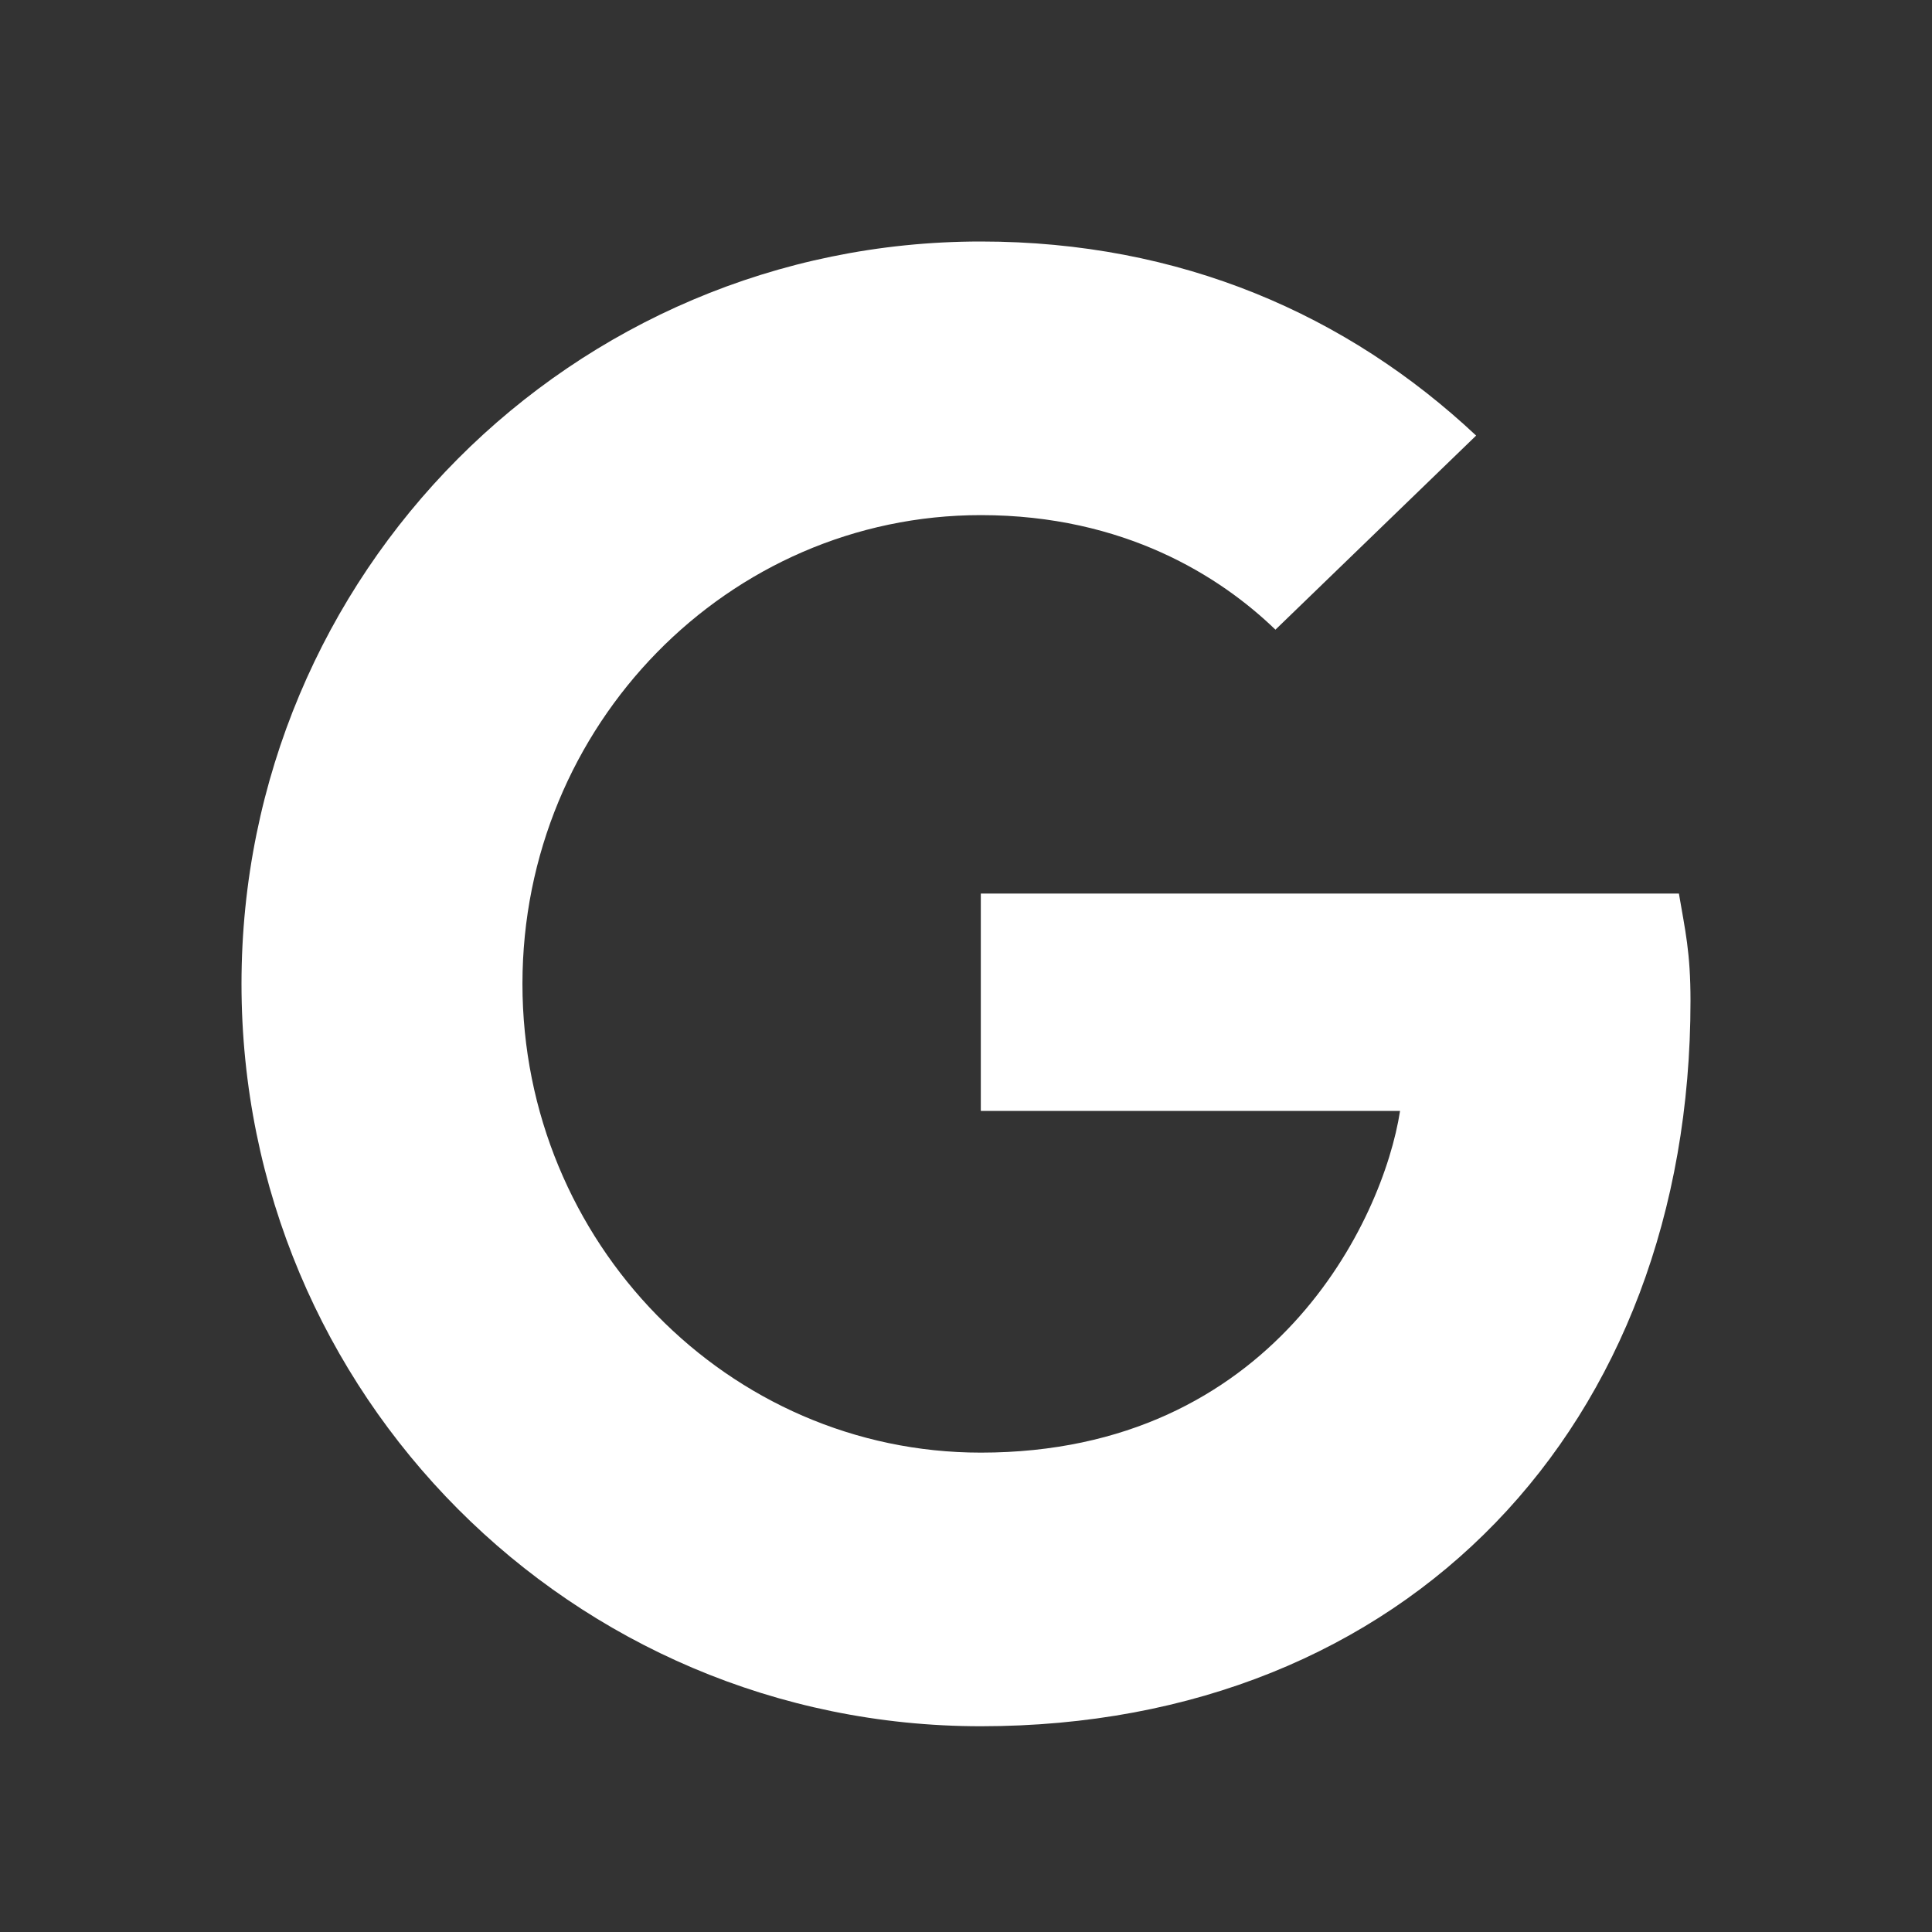 <svg xmlns="http://www.w3.org/2000/svg" width="24" height="24" viewBox="0 0 24 24">
  <rect x="0" y="0" width="24" height="24" fill="#333333" stroke="none"/>
  <path fill="#FFF" fill-rule="evenodd" d="M12.184,13.8 L17.392,13.8 C17.182,15.157 15.818,18.045 12.184,18.045 C9.048,18.045 6.49,15.436 6.49,12.222 C6.49,9.007 9.048,6.399 12.184,6.399 C13.968,6.399 15.162,7.163 15.844,7.822 L18.337,5.411 C16.736,3.909 14.663,3 12.184,3 C7.106,3 3,7.124 3,12.222 C3,17.32 7.106,21.444 12.184,21.444 C17.484,21.444 21,17.702 21,12.433 C21,11.827 20.934,11.561 20.856,11.1 L12.184,11.1 L12.184,13.8 Z"/>
</svg>
